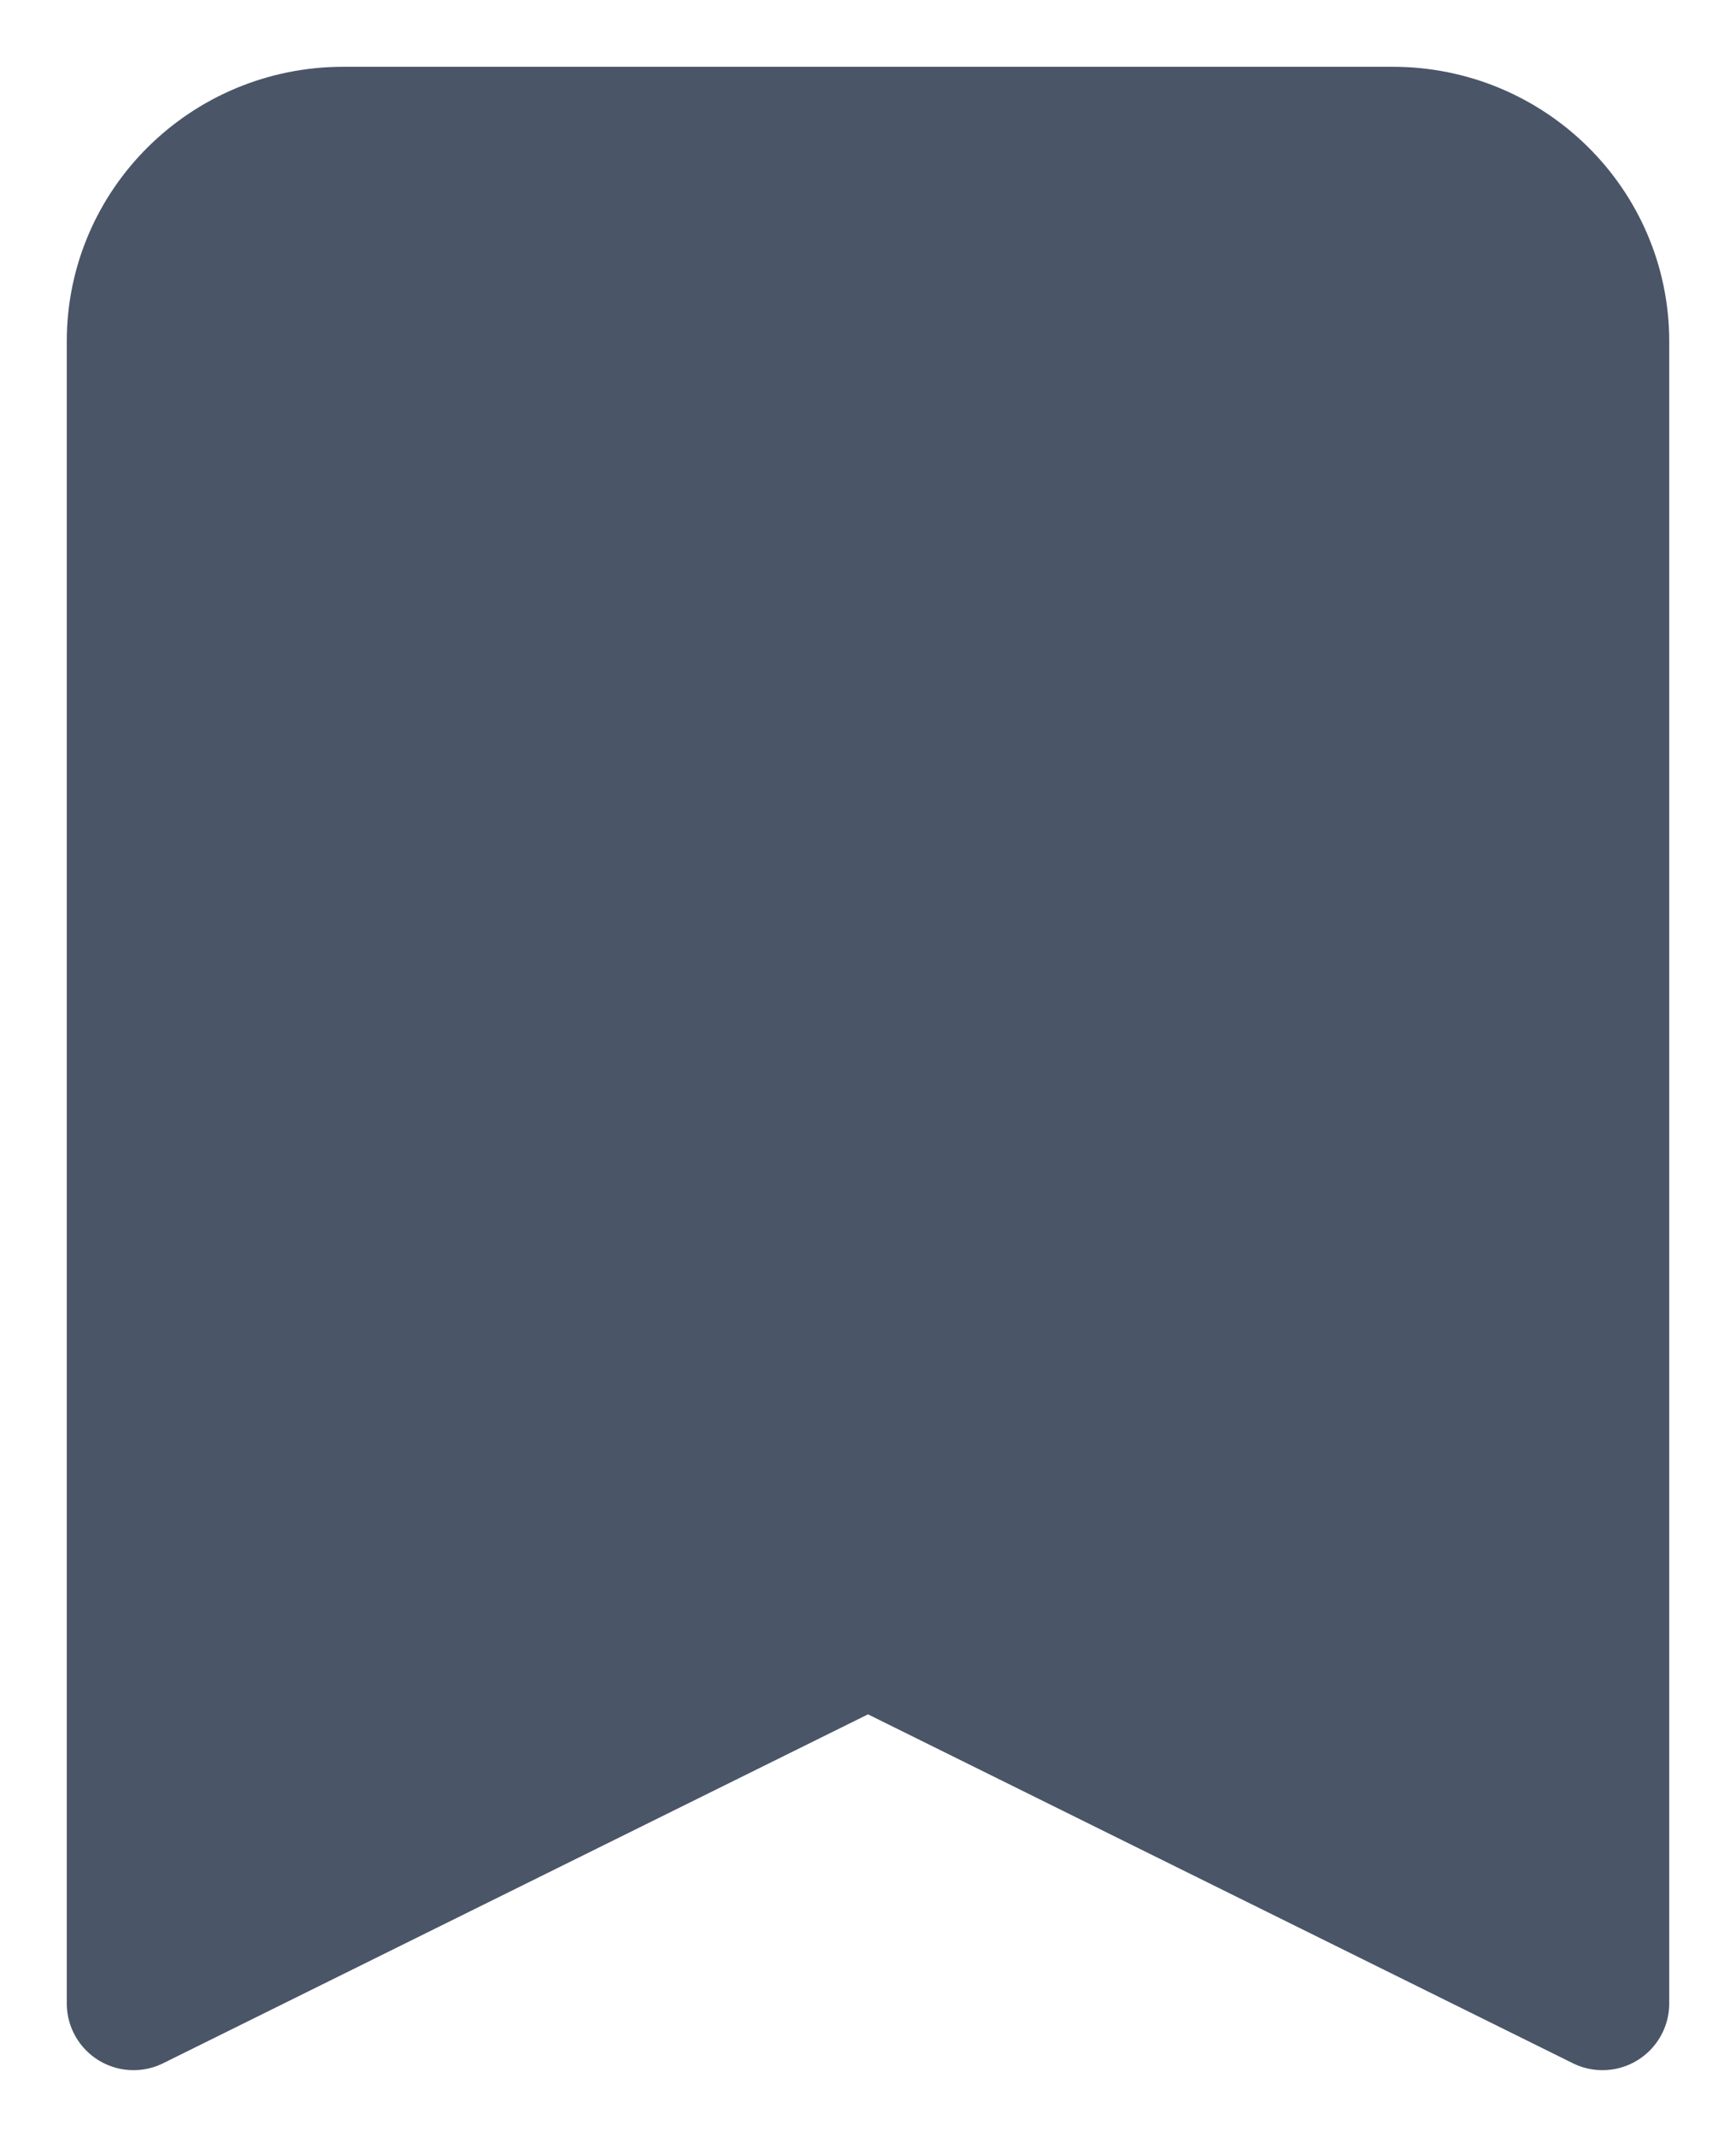 <svg width="13" height="16" viewBox="0 0 13 16" xmlns="http://www.w3.org/2000/svg"><path d="M1,2.556 C1,1.696 1.704,1 2.571,1 L10.429,1 C11.296,1 12,1.696 12,2.556 L12,15 L6.5,12.278 L1,15 L1,2.556 Z" fill="#4A5568" stroke="#4A5568" fill-rule="evenodd" stroke-linecap="round" stroke-linejoin="round"/></svg>